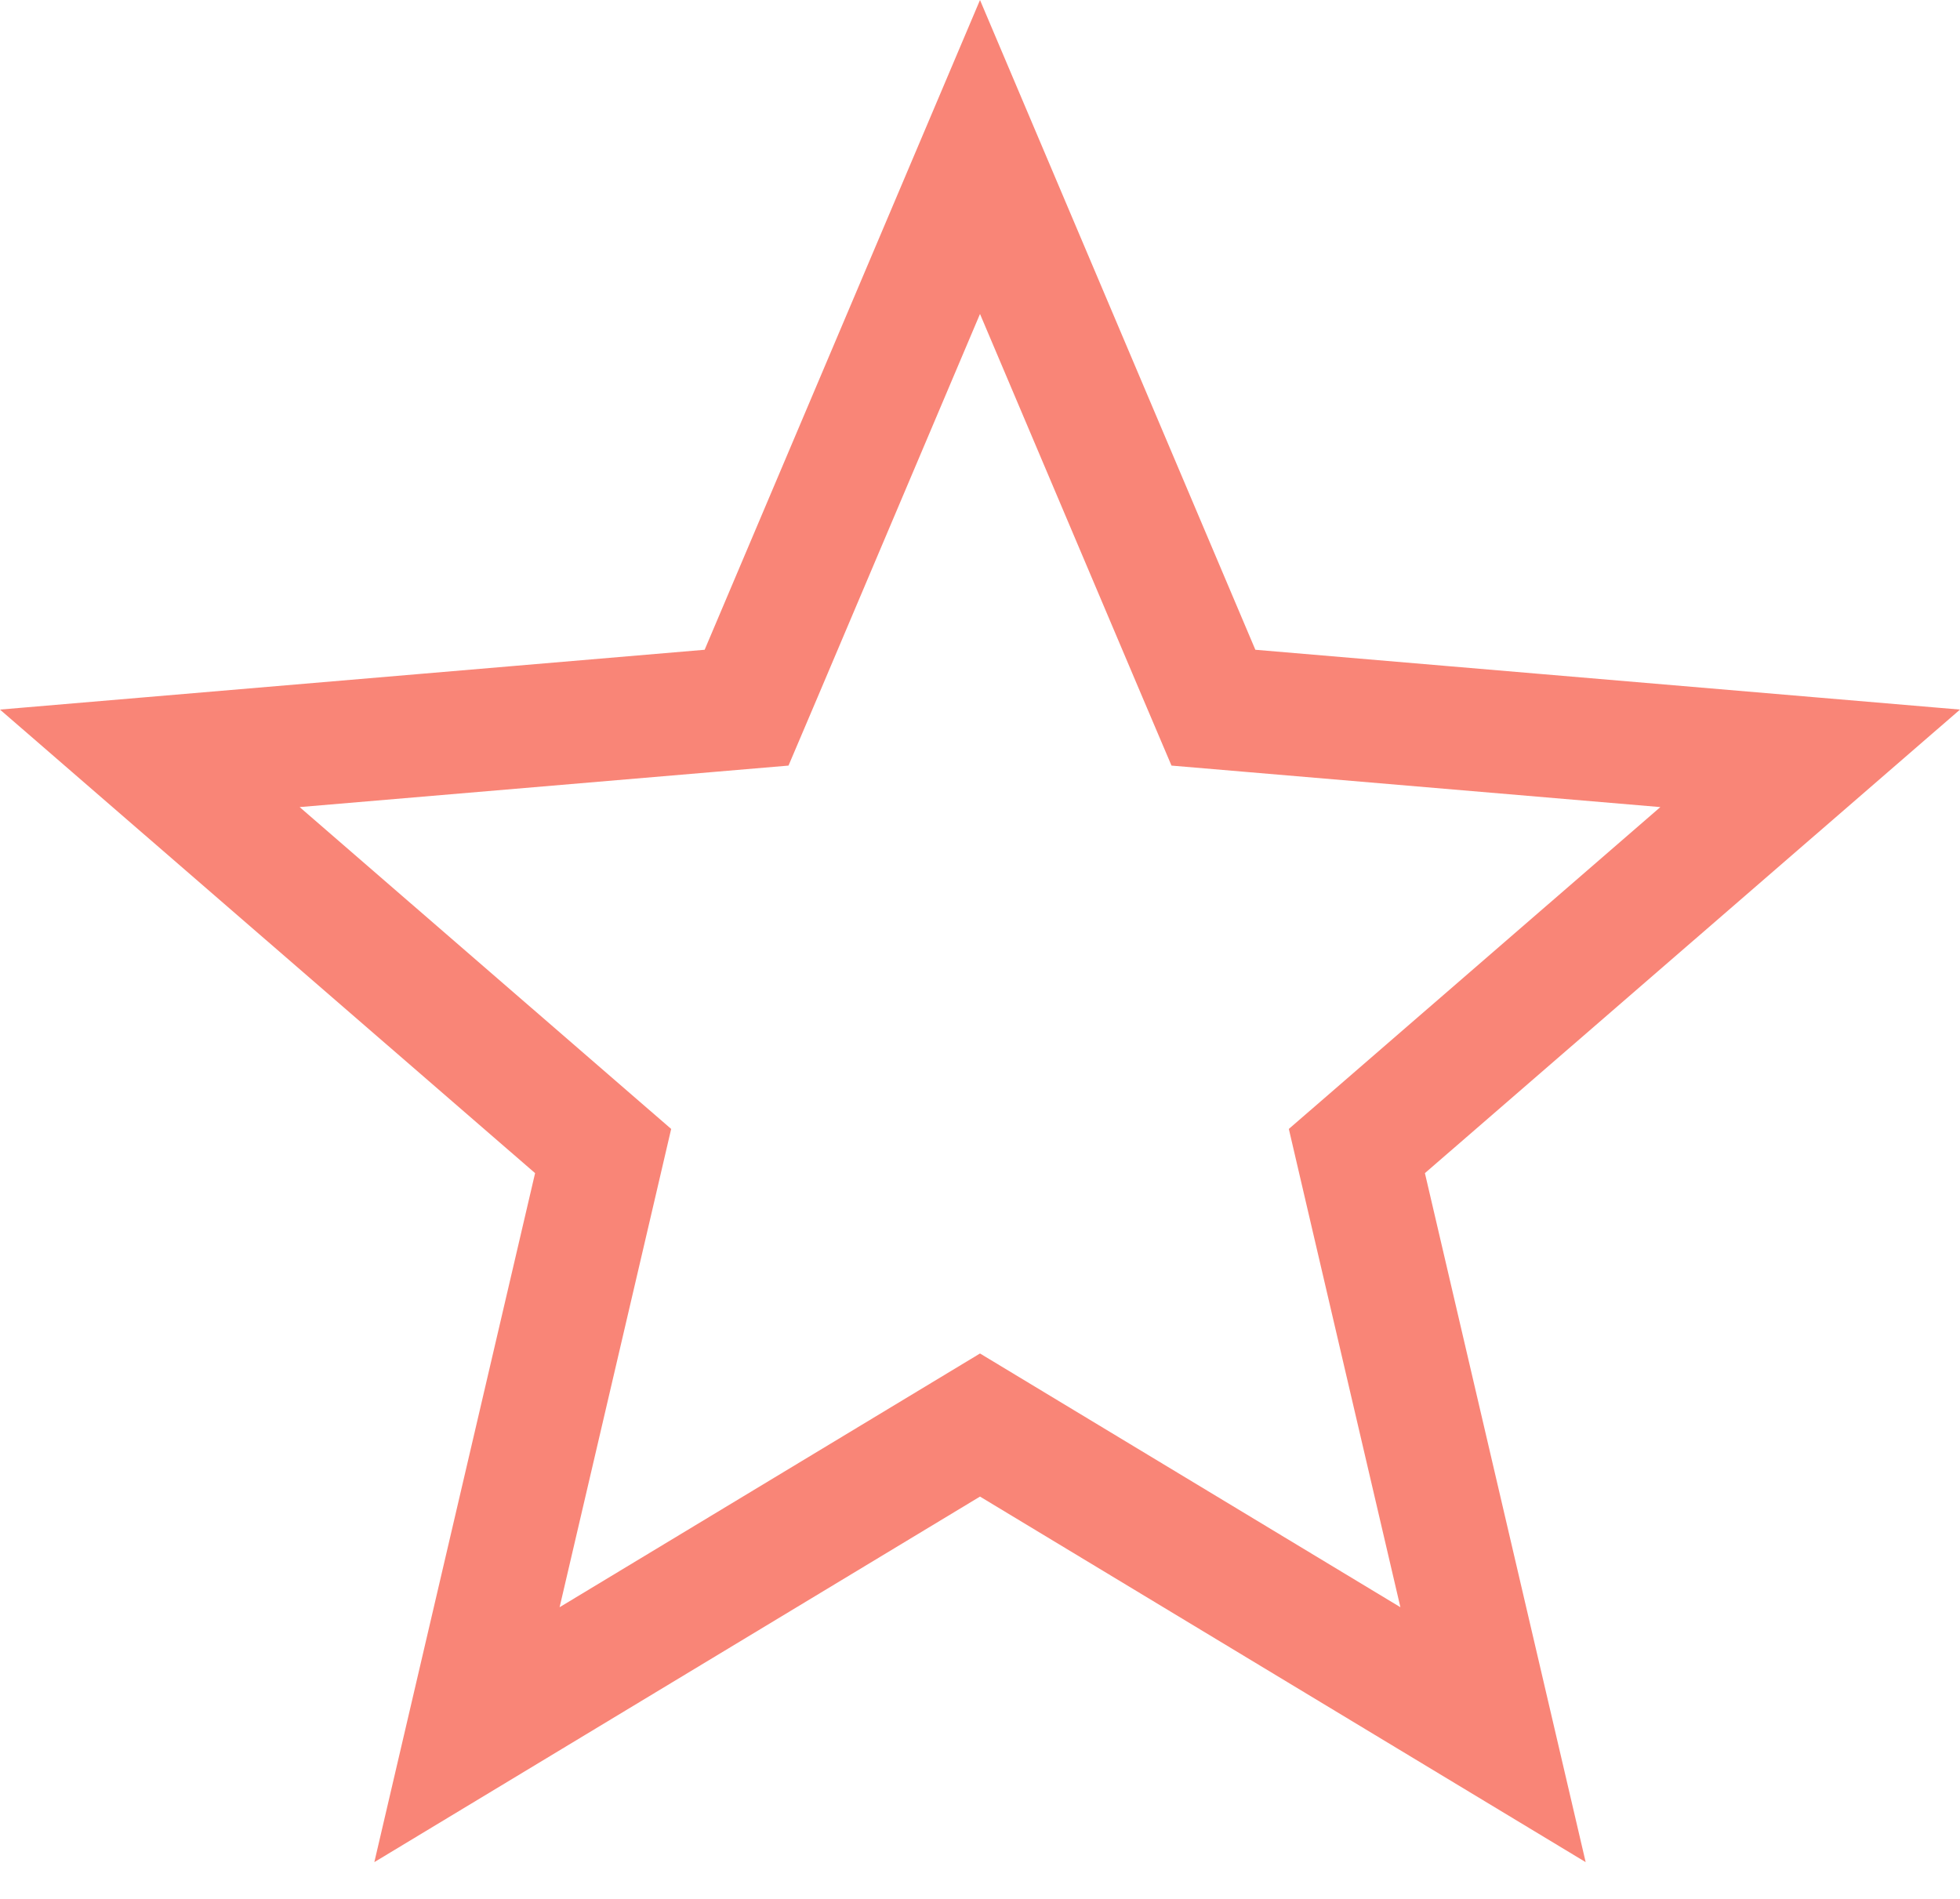<svg width="32" height="31" viewBox="0 0 32 31" fill="none" xmlns="http://www.w3.org/2000/svg">
<path d="M16.517 23.576L16 23.264L15.483 23.576L7.624 28.319L9.71 19.379L9.847 18.791L9.391 18.396L2.446 12.38L11.588 11.604L12.189 11.553L12.425 10.998L16 2.563L19.575 10.998L19.811 11.553L20.412 11.604L29.554 12.38L22.609 18.396L22.153 18.791L22.29 19.379L24.376 28.319L16.517 23.576Z" stroke="#F98577" stroke-width="2"/>
</svg>
